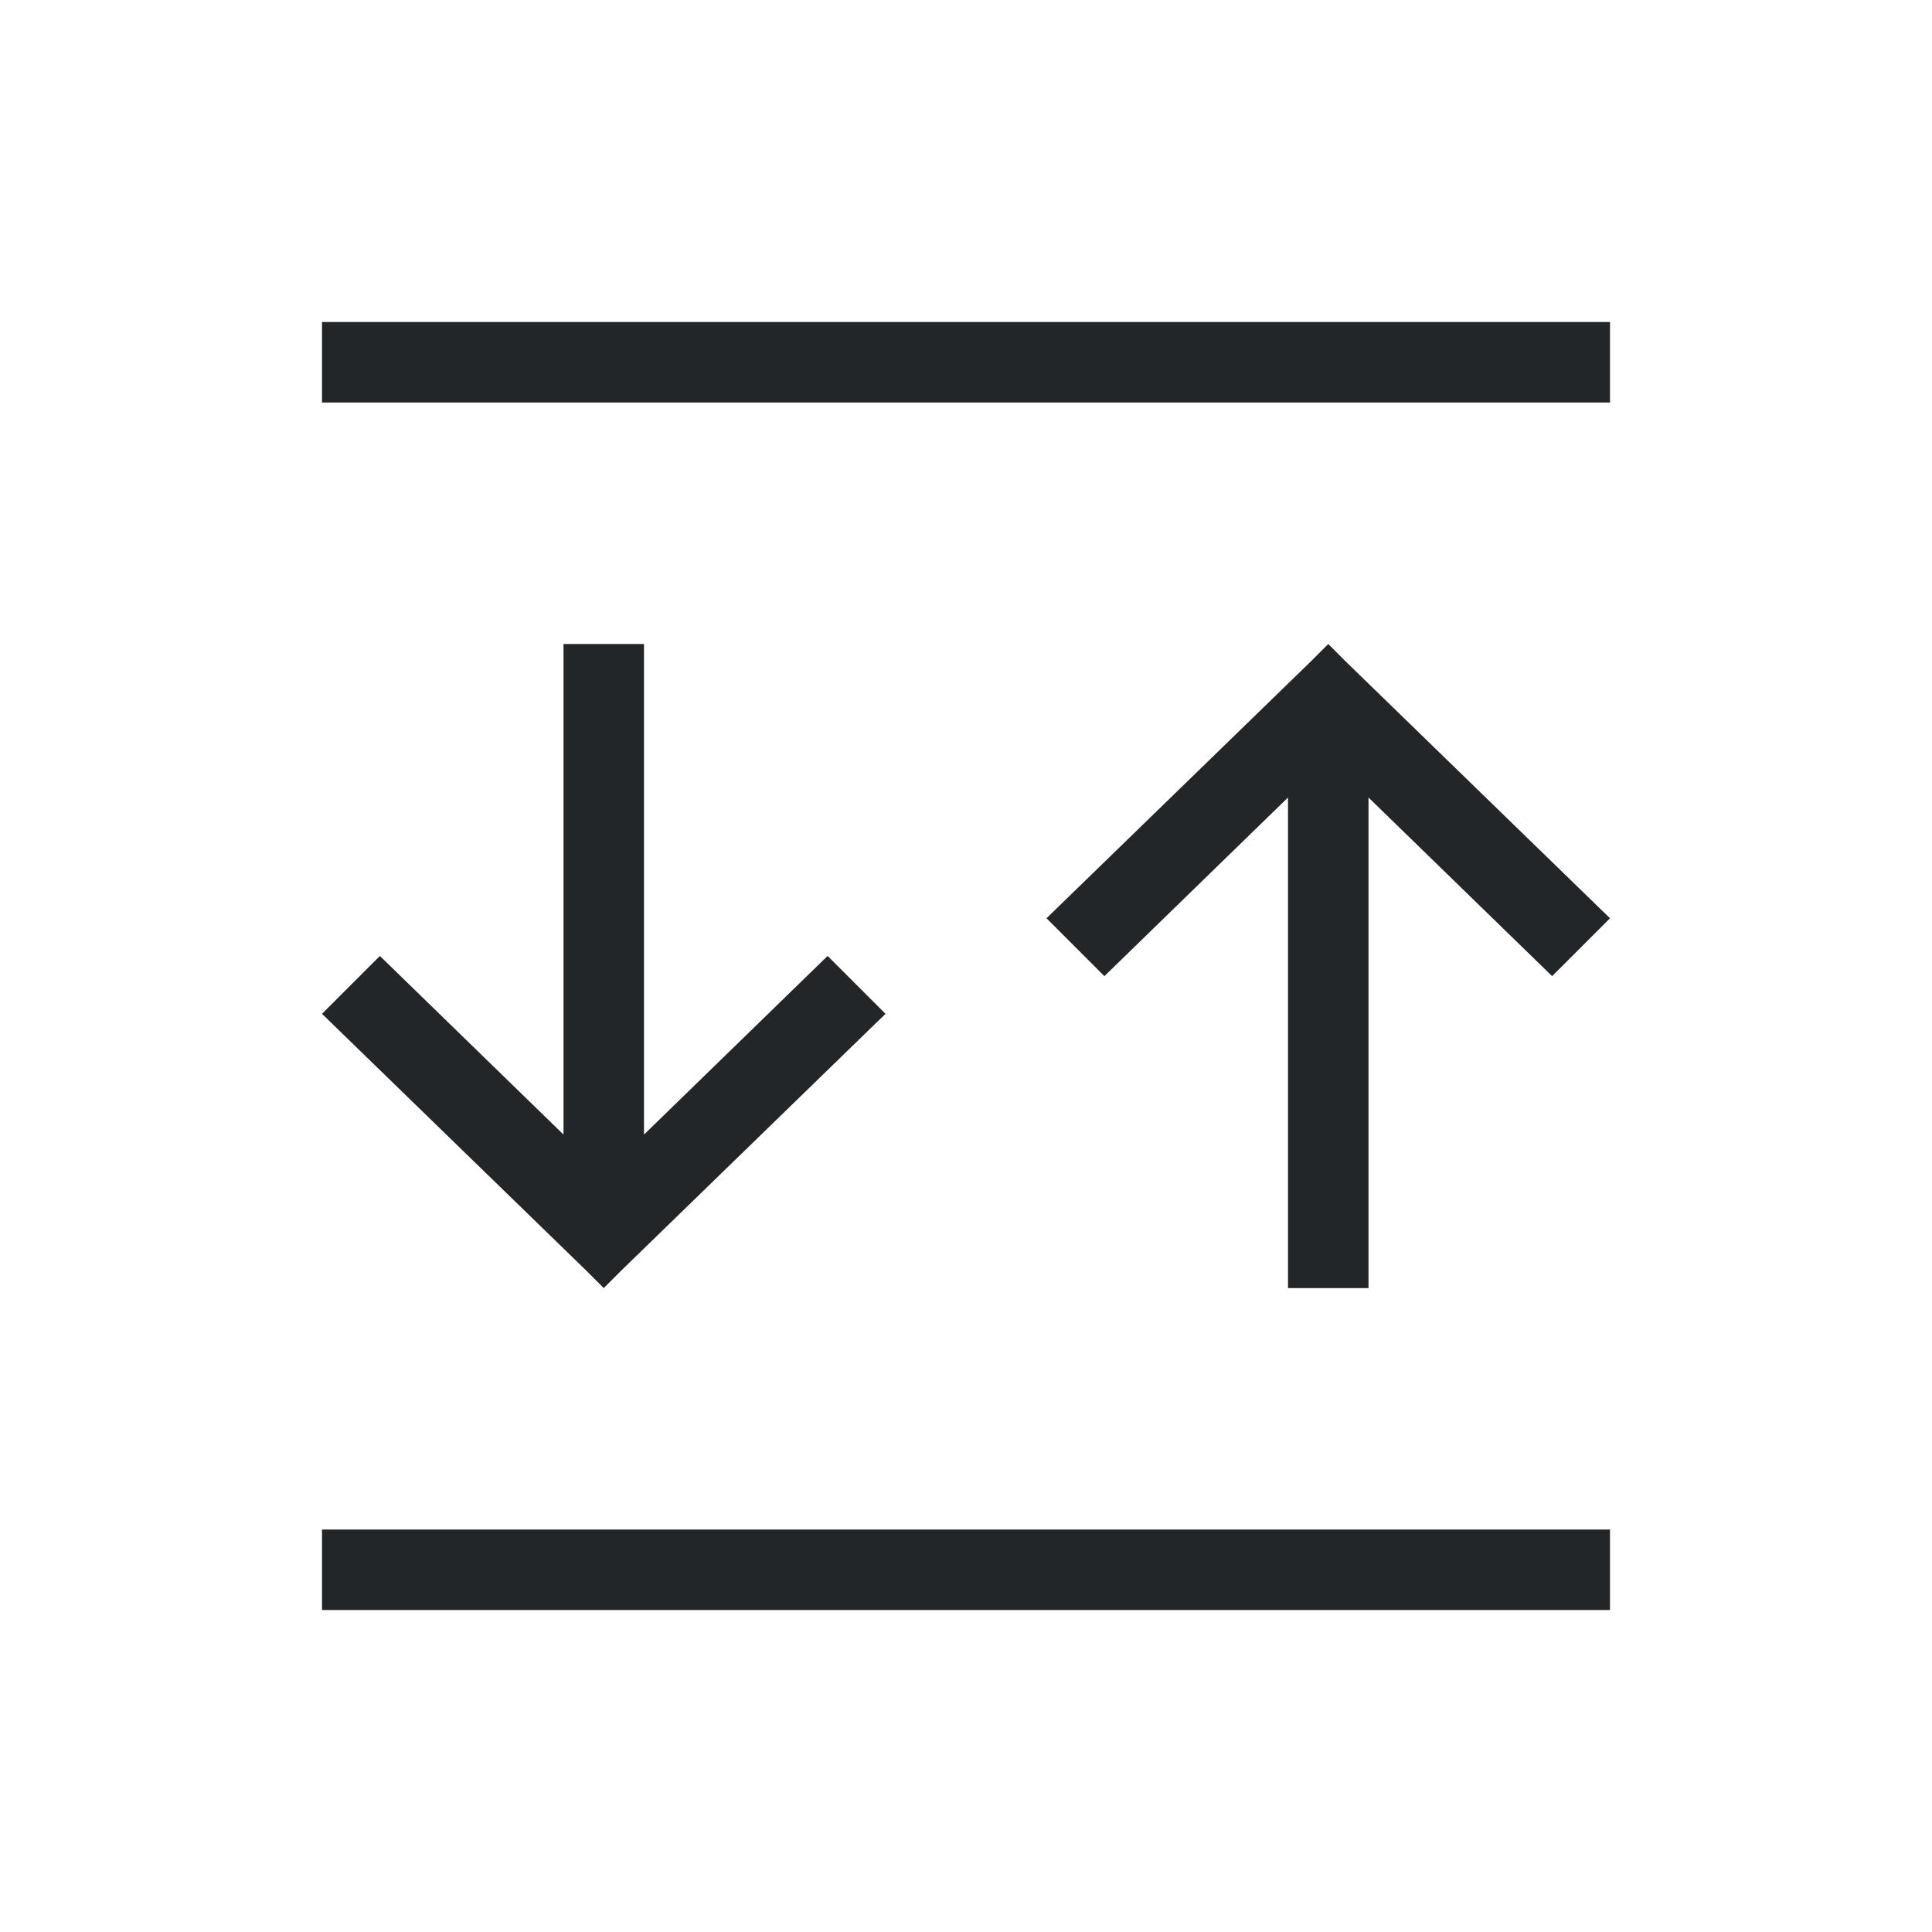 <svg viewBox="0 0 24 24" xmlns="http://www.w3.org/2000/svg"><path d="m4 4v1h16v-1zm3 4v6.094l-2.281-2.219-.719.719 3.281 3.188.219.219.219-.219 3.281-3.188-.719-.719-2.281 2.219v-6.094zm9.5 0-.219.219-3.281 3.188.719.719 2.281-2.219v6.094h1v-6.094l2.281 2.219.719-.719-3.281-3.188zm-12.5 11v1h16v-1z" fill="#232629"/></svg>